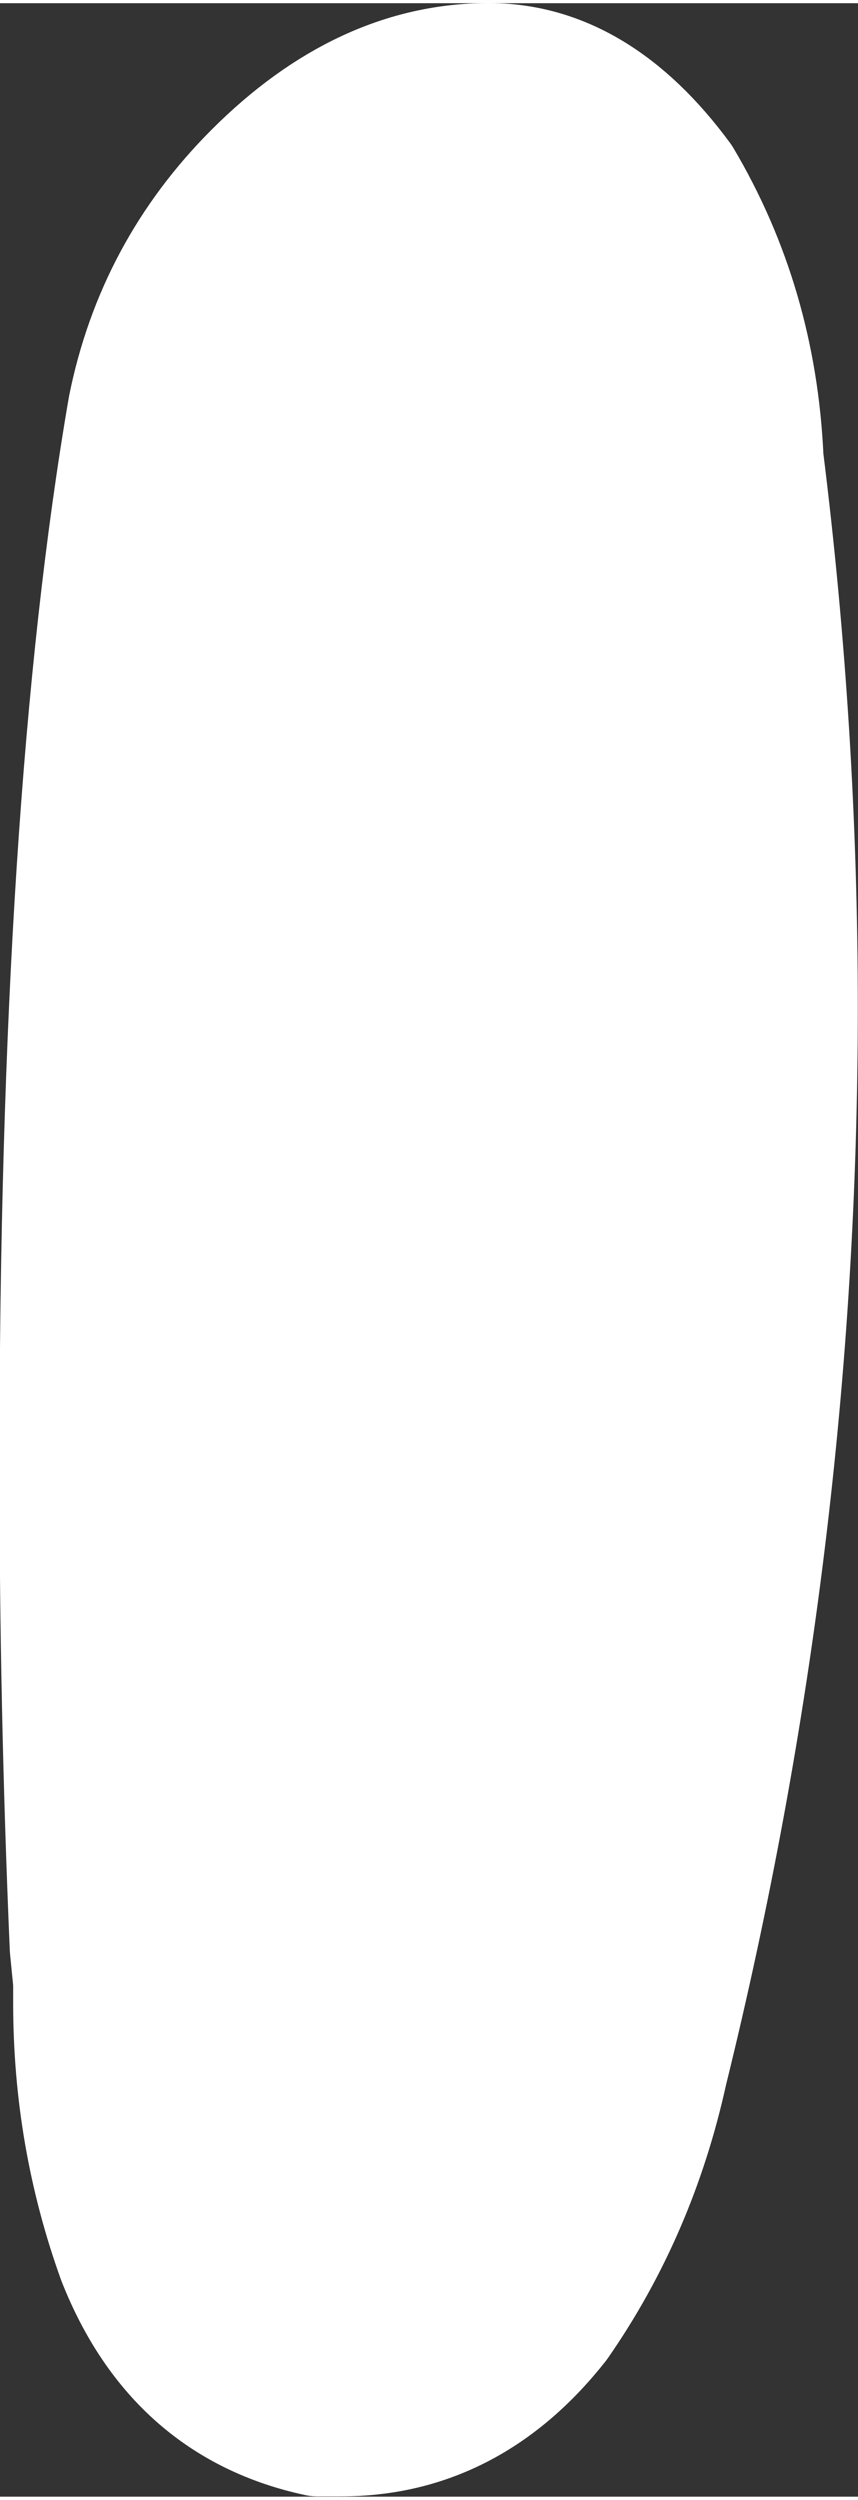 <?xml version="1.0" encoding="UTF-8" standalone="no"?><svg xmlns="http://www.w3.org/2000/svg" xmlns:xlink="http://www.w3.org/1999/xlink" clip-rule="evenodd" fill="#000000" fill-rule="evenodd" height="227" preserveAspectRatio="xMidYMid meet" stroke-linejoin="round" stroke-miterlimit="2" version="1" viewBox="196.3 116.2 78.2 227.0" width="78" zoomAndPan="magnify"><rect x="196.3" y="116.2" width="78.2" height="227.0" fill="#333333" stroke="none"/><g><g><path d="M0 0H500V500H0z" fill="none" transform="translate(.2 .1)"/><g id="change1_1"><path d="M6587.63,8240.87L6585.44,8240.87C6576.69,8239 6570.54,8233.58 6567,8224.62C6564.29,8217.12 6562.94,8209.31 6562.94,8201.18L6562.94,8199.31L6562.63,8196.18C6562,8181.6 6561.69,8166.91 6561.69,8152.12C6561.69,8112.12 6563.77,8080.04 6567.94,8055.87C6569.61,8047.54 6573.46,8040.35 6579.5,8034.31C6586.17,8027.64 6593.36,8024.31 6601.07,8024.31C6607.73,8024.31 6613.67,8027.85 6618.88,8034.93C6623.46,8042.64 6625.96,8051.18 6626.38,8060.56C6628.46,8077.23 6629.5,8093.89 6629.5,8110.56C6629.5,8143.06 6625.54,8175.35 6617.63,8207.43C6615.75,8215.98 6612.42,8223.68 6607.63,8230.56C6602.21,8237.43 6595.54,8240.87 6587.63,8240.87Z" fill="#ffffff" fill-rule="nonzero" stroke="#ffffff" stroke-width="10.42" transform="translate(-6360.23 -7902.91)"/></g><g><path d="M6587.63,8240.87L6585.44,8240.87C6576.69,8239 6570.54,8233.58 6567,8224.62C6564.29,8217.12 6562.94,8209.31 6562.94,8201.18L6562.94,8199.31L6562.63,8196.18C6562,8181.6 6561.69,8166.91 6561.69,8152.12C6561.69,8112.12 6563.77,8080.04 6567.94,8055.87C6569.61,8047.54 6573.46,8040.35 6579.5,8034.31C6586.17,8027.64 6593.36,8024.31 6601.07,8024.31C6607.73,8024.31 6613.67,8027.85 6618.88,8034.93C6623.46,8042.64 6625.96,8051.18 6626.38,8060.56C6628.46,8077.23 6629.5,8093.89 6629.5,8110.56C6629.5,8143.06 6625.54,8175.35 6617.63,8207.43C6615.75,8215.98 6612.42,8223.68 6607.63,8230.56C6602.21,8237.43 6595.54,8240.87 6587.63,8240.87Z" fill="none" stroke="#ffffff" stroke-width="2.08" transform="translate(-6359.56 -7902.91)"/></g></g></g></svg>